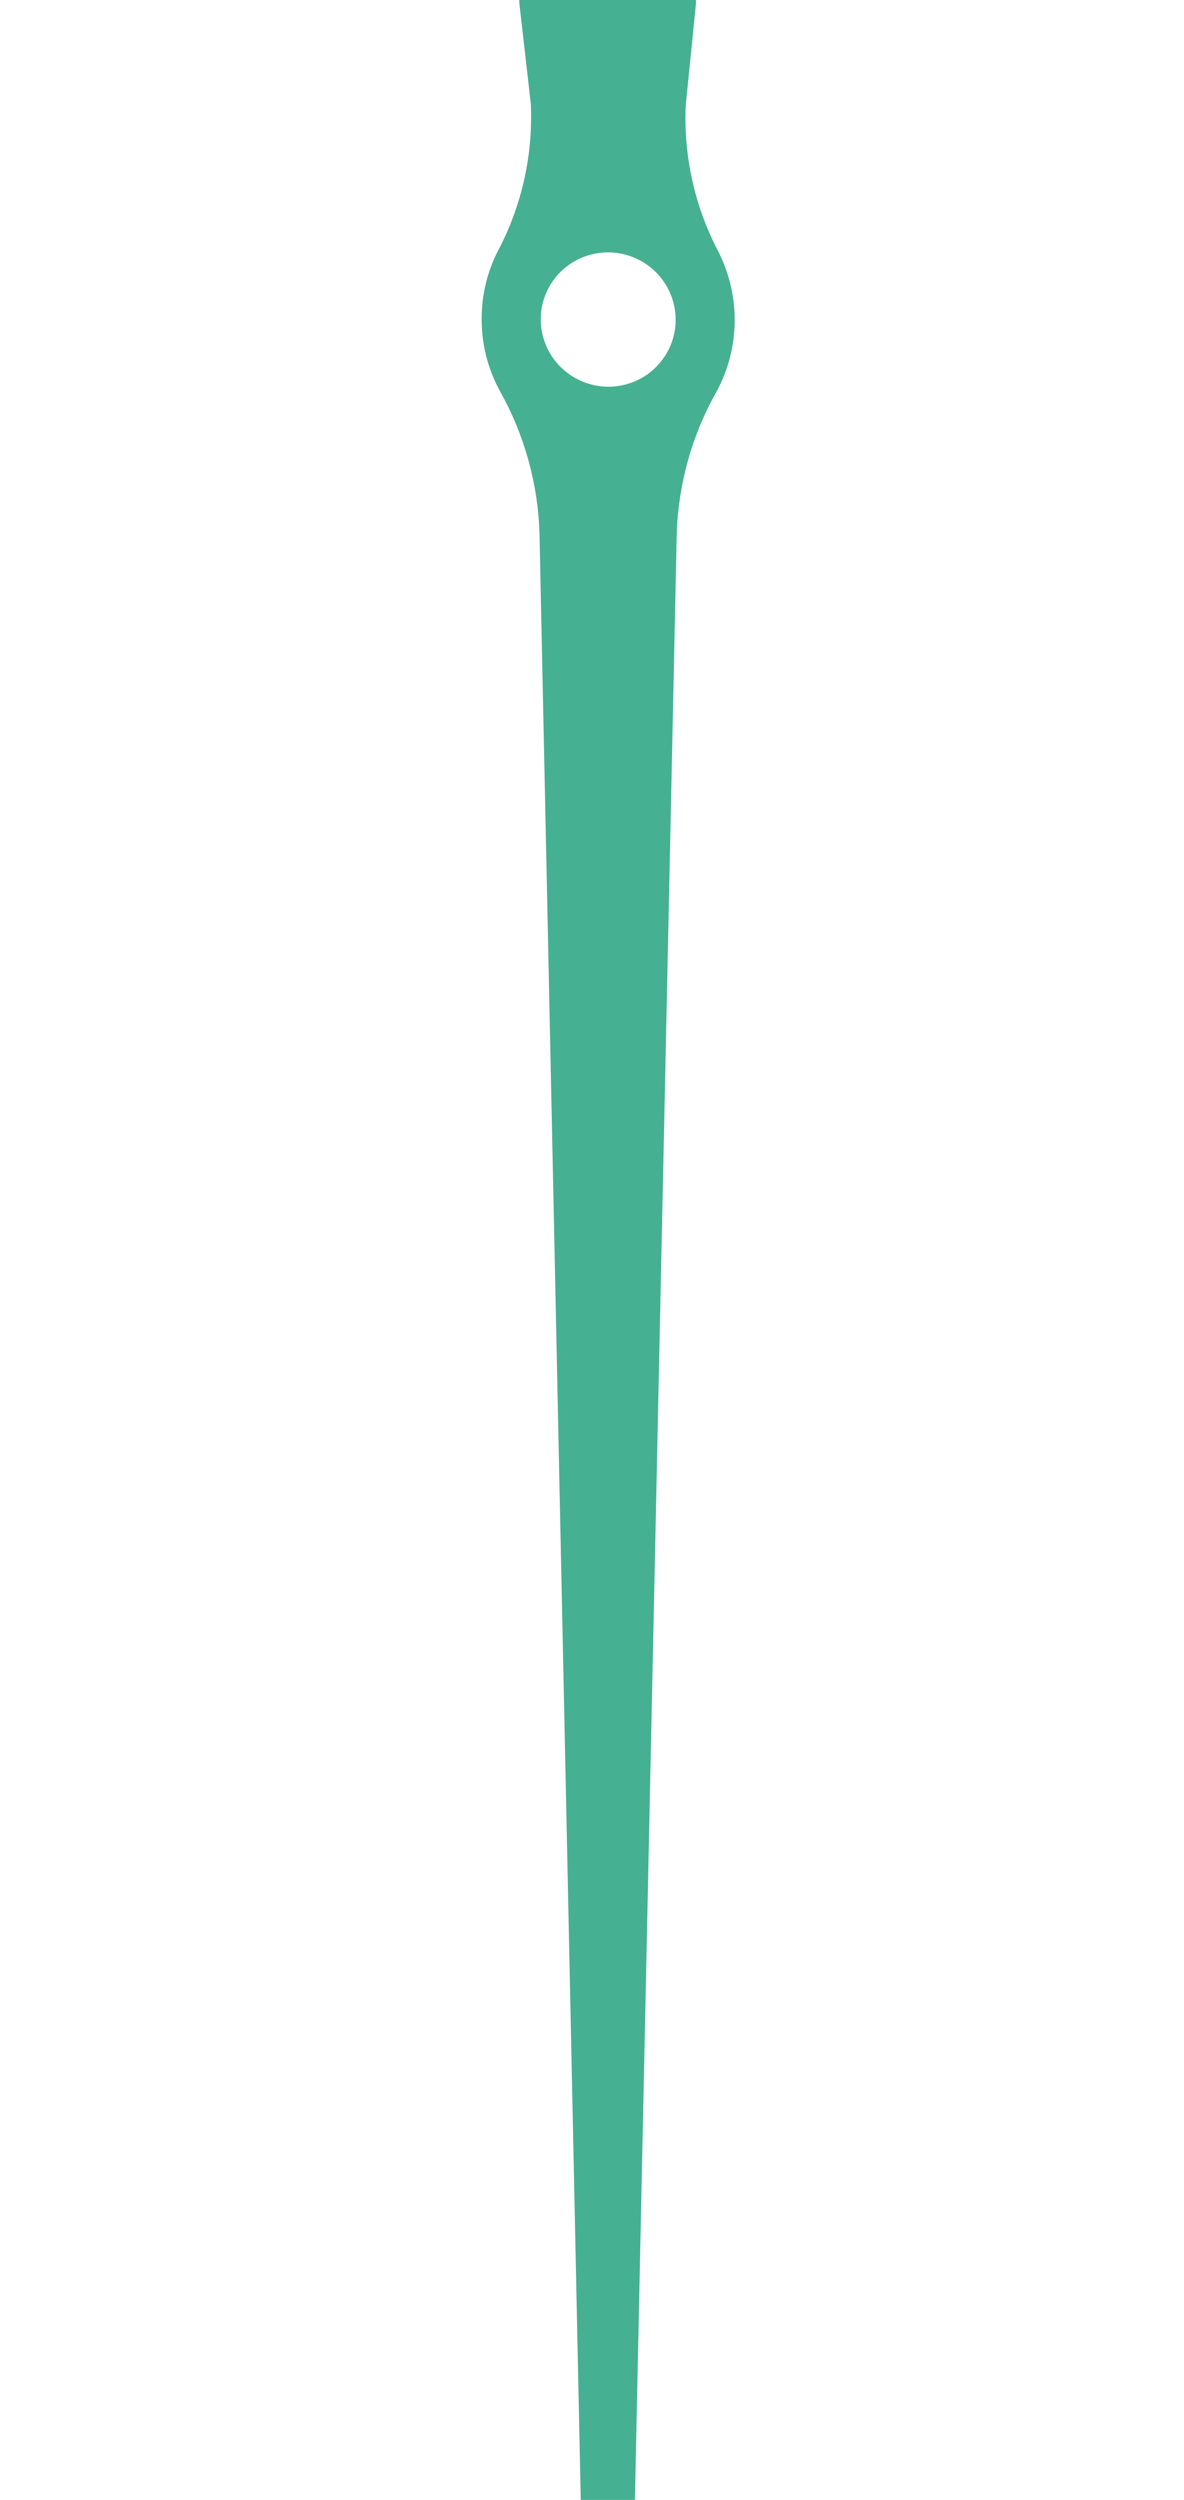 <?xml version="1.0" encoding="UTF-8" standalone="no"?>
<svg
   xmlns:dc="http://purl.org/dc/elements/1.1/"
   xmlns:cc="http://creativecommons.org/ns#"
   xmlns:rdf="http://www.w3.org/1999/02/22-rdf-syntax-ns#"
   xmlns:svg="http://www.w3.org/2000/svg"
   xmlns="http://www.w3.org/2000/svg"
   xmlns:sodipodi="http://sodipodi.sourceforge.net/DTD/sodipodi-0.dtd"
   xmlns:inkscape="http://www.inkscape.org/namespaces/inkscape"
   inkscape:version="1.0 (4035a4fb49, 2020-05-01)"
   sodipodi:docname="strelka.svg"
   id="svg11"
   version="1.1"
   fill="none"
   viewBox="0 0 45 95"
   height="95"
   width="45">
  <sodipodi:namedview
     inkscape:current-layer="svg11"
     inkscape:window-maximized="1"
     inkscape:window-y="-8"
     inkscape:window-x="-8"
     inkscape:cy="22.664244"
     inkscape:cx="18.491242"
     inkscape:zoom="6.6105263"
     showgrid="false"
     id="namedview13"
     inkscape:window-height="795"
     inkscape:window-width="1600"
     inkscape:pageshadow="2"
     inkscape:pageopacity="0"
     guidetolerance="10"
     gridtolerance="10"
     objecttolerance="10"
     borderopacity="1"
     bordercolor="#666666"
     pagecolor="#ffffff" />
  <g
     transform="rotate(24.2,22.276,47.647)"
     id="g4"
     clip-path="url(#clip0_1_14)">
    <path
       id="path2"
       fill="#46b092"
       d="M 5.849,19.086 C 5.085,18.507 4.481,17.745 4.093,16.871 3.706,16.019 3.537,15.085 3.602,14.152 3.705,12.251 3.307,10.355 2.447,8.652 L 0.48,5.339 C -0.499,3.419 0.063,1.143 1.767,0.305 3.471,-0.532 5.605,0.417 6.514,2.386 6.549,2.463 6.588,2.548 6.618,2.625 l 1.217,3.649 c 0.7,1.773 1.855,3.333 3.35,4.525 0.744,0.583 1.332,1.34 1.712,2.202 0.38,0.863 0.541,1.805 0.468,2.744 -0.171,1.879 0.114,3.772 0.831,5.519 l 30.771,72.559 c 0.062,0.22 0.036,0.456 -0.073,0.658 -0.109,0.202 -0.292,0.353 -0.511,0.424 -0.195,0.098 -0.421,0.12 -0.632,0.062 -0.211,-0.058 -0.392,-0.193 -0.508,-0.378 L 9.427,23.38 C 8.598,21.684 7.371,20.212 5.849,19.086 Z M 10.087,16.911 C 8.98,17.791 7.367,17.613 6.483,16.512 5.6,15.412 5.782,13.807 6.889,12.927 c 1.107,-0.88 2.72,-0.702 3.604,0.399 0.883,1.1 0.702,2.706 -0.406,3.586 z"
       clip-rule="evenodd"
       fill-rule="evenodd" />
  </g>
  <defs
     id="defs9">
    <clipPath
       id="clip0_1_14">
      <rect
         id="rect6"
         fill="white"
         height="95"
         width="45" />
    </clipPath>
  </defs>
</svg>
